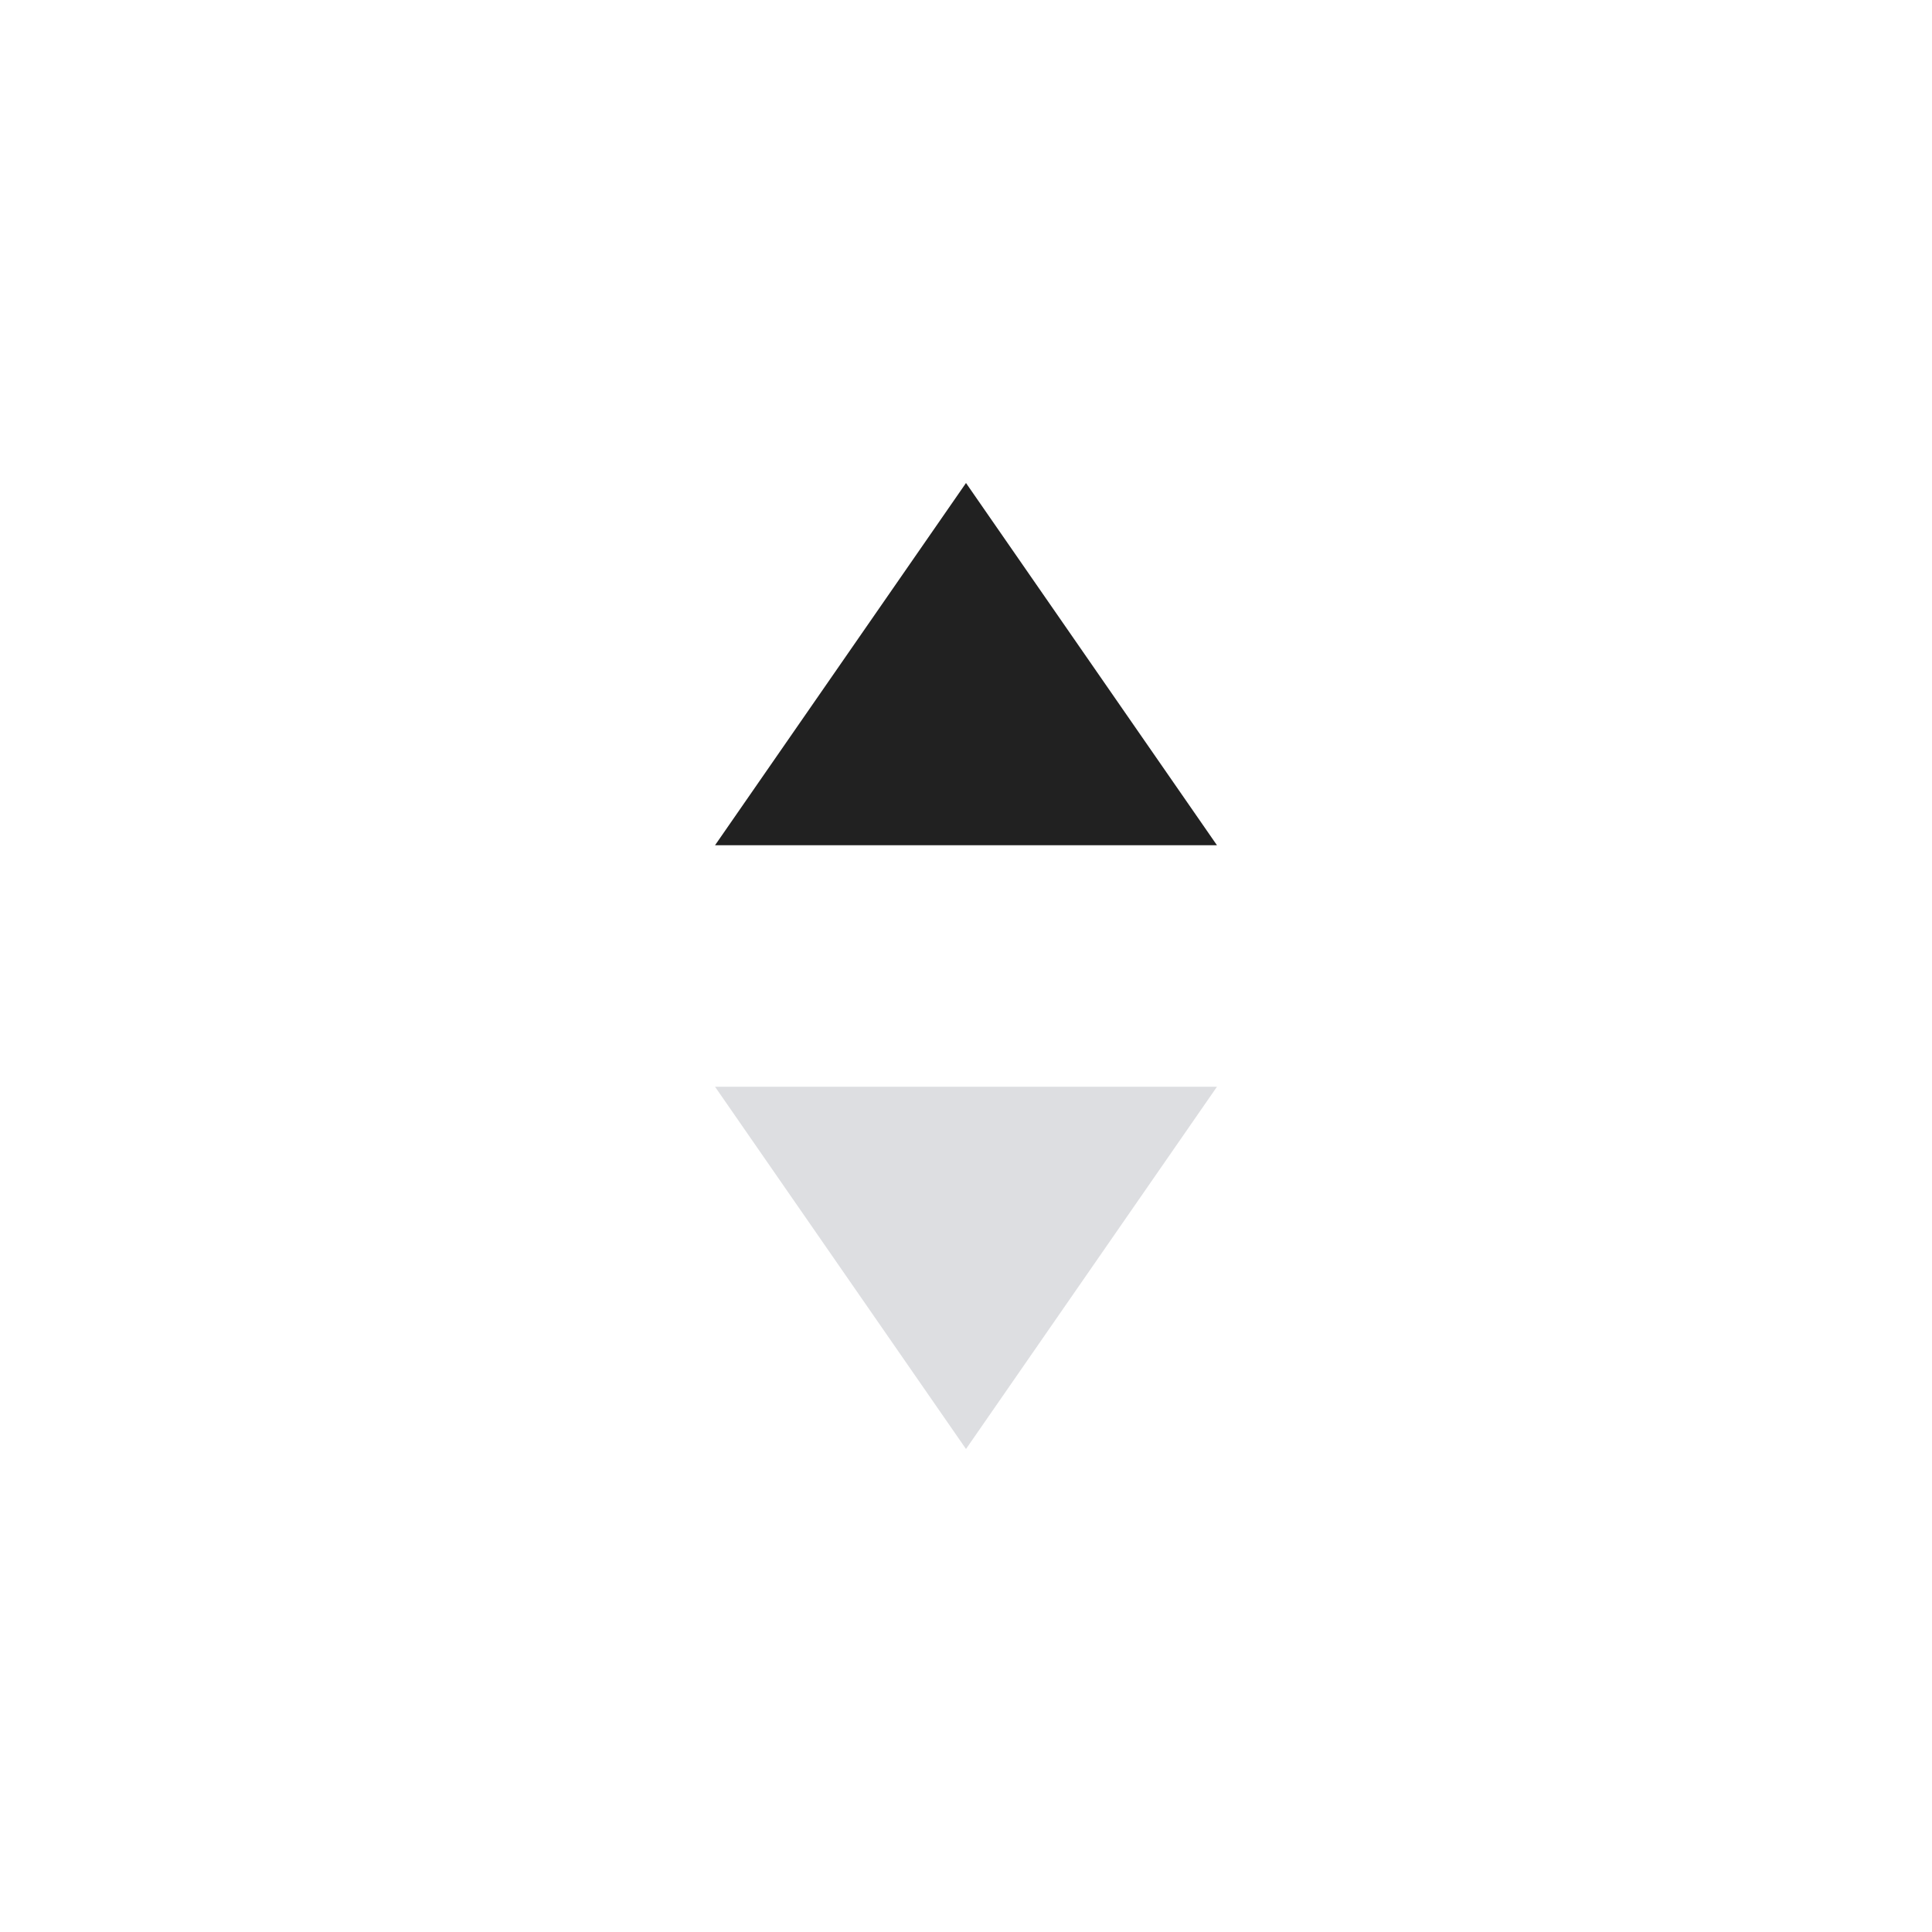 <svg width="20" height="20" viewBox="0 0 20 20" fill="none" xmlns="http://www.w3.org/2000/svg">
<path d="M10 5L12.598 8.75H7.402L10 5Z" fill="#212121"/>
<path d="M10 15L7.402 11.25H12.598L10 15Z" fill="#DDDEE1"/>
</svg>
